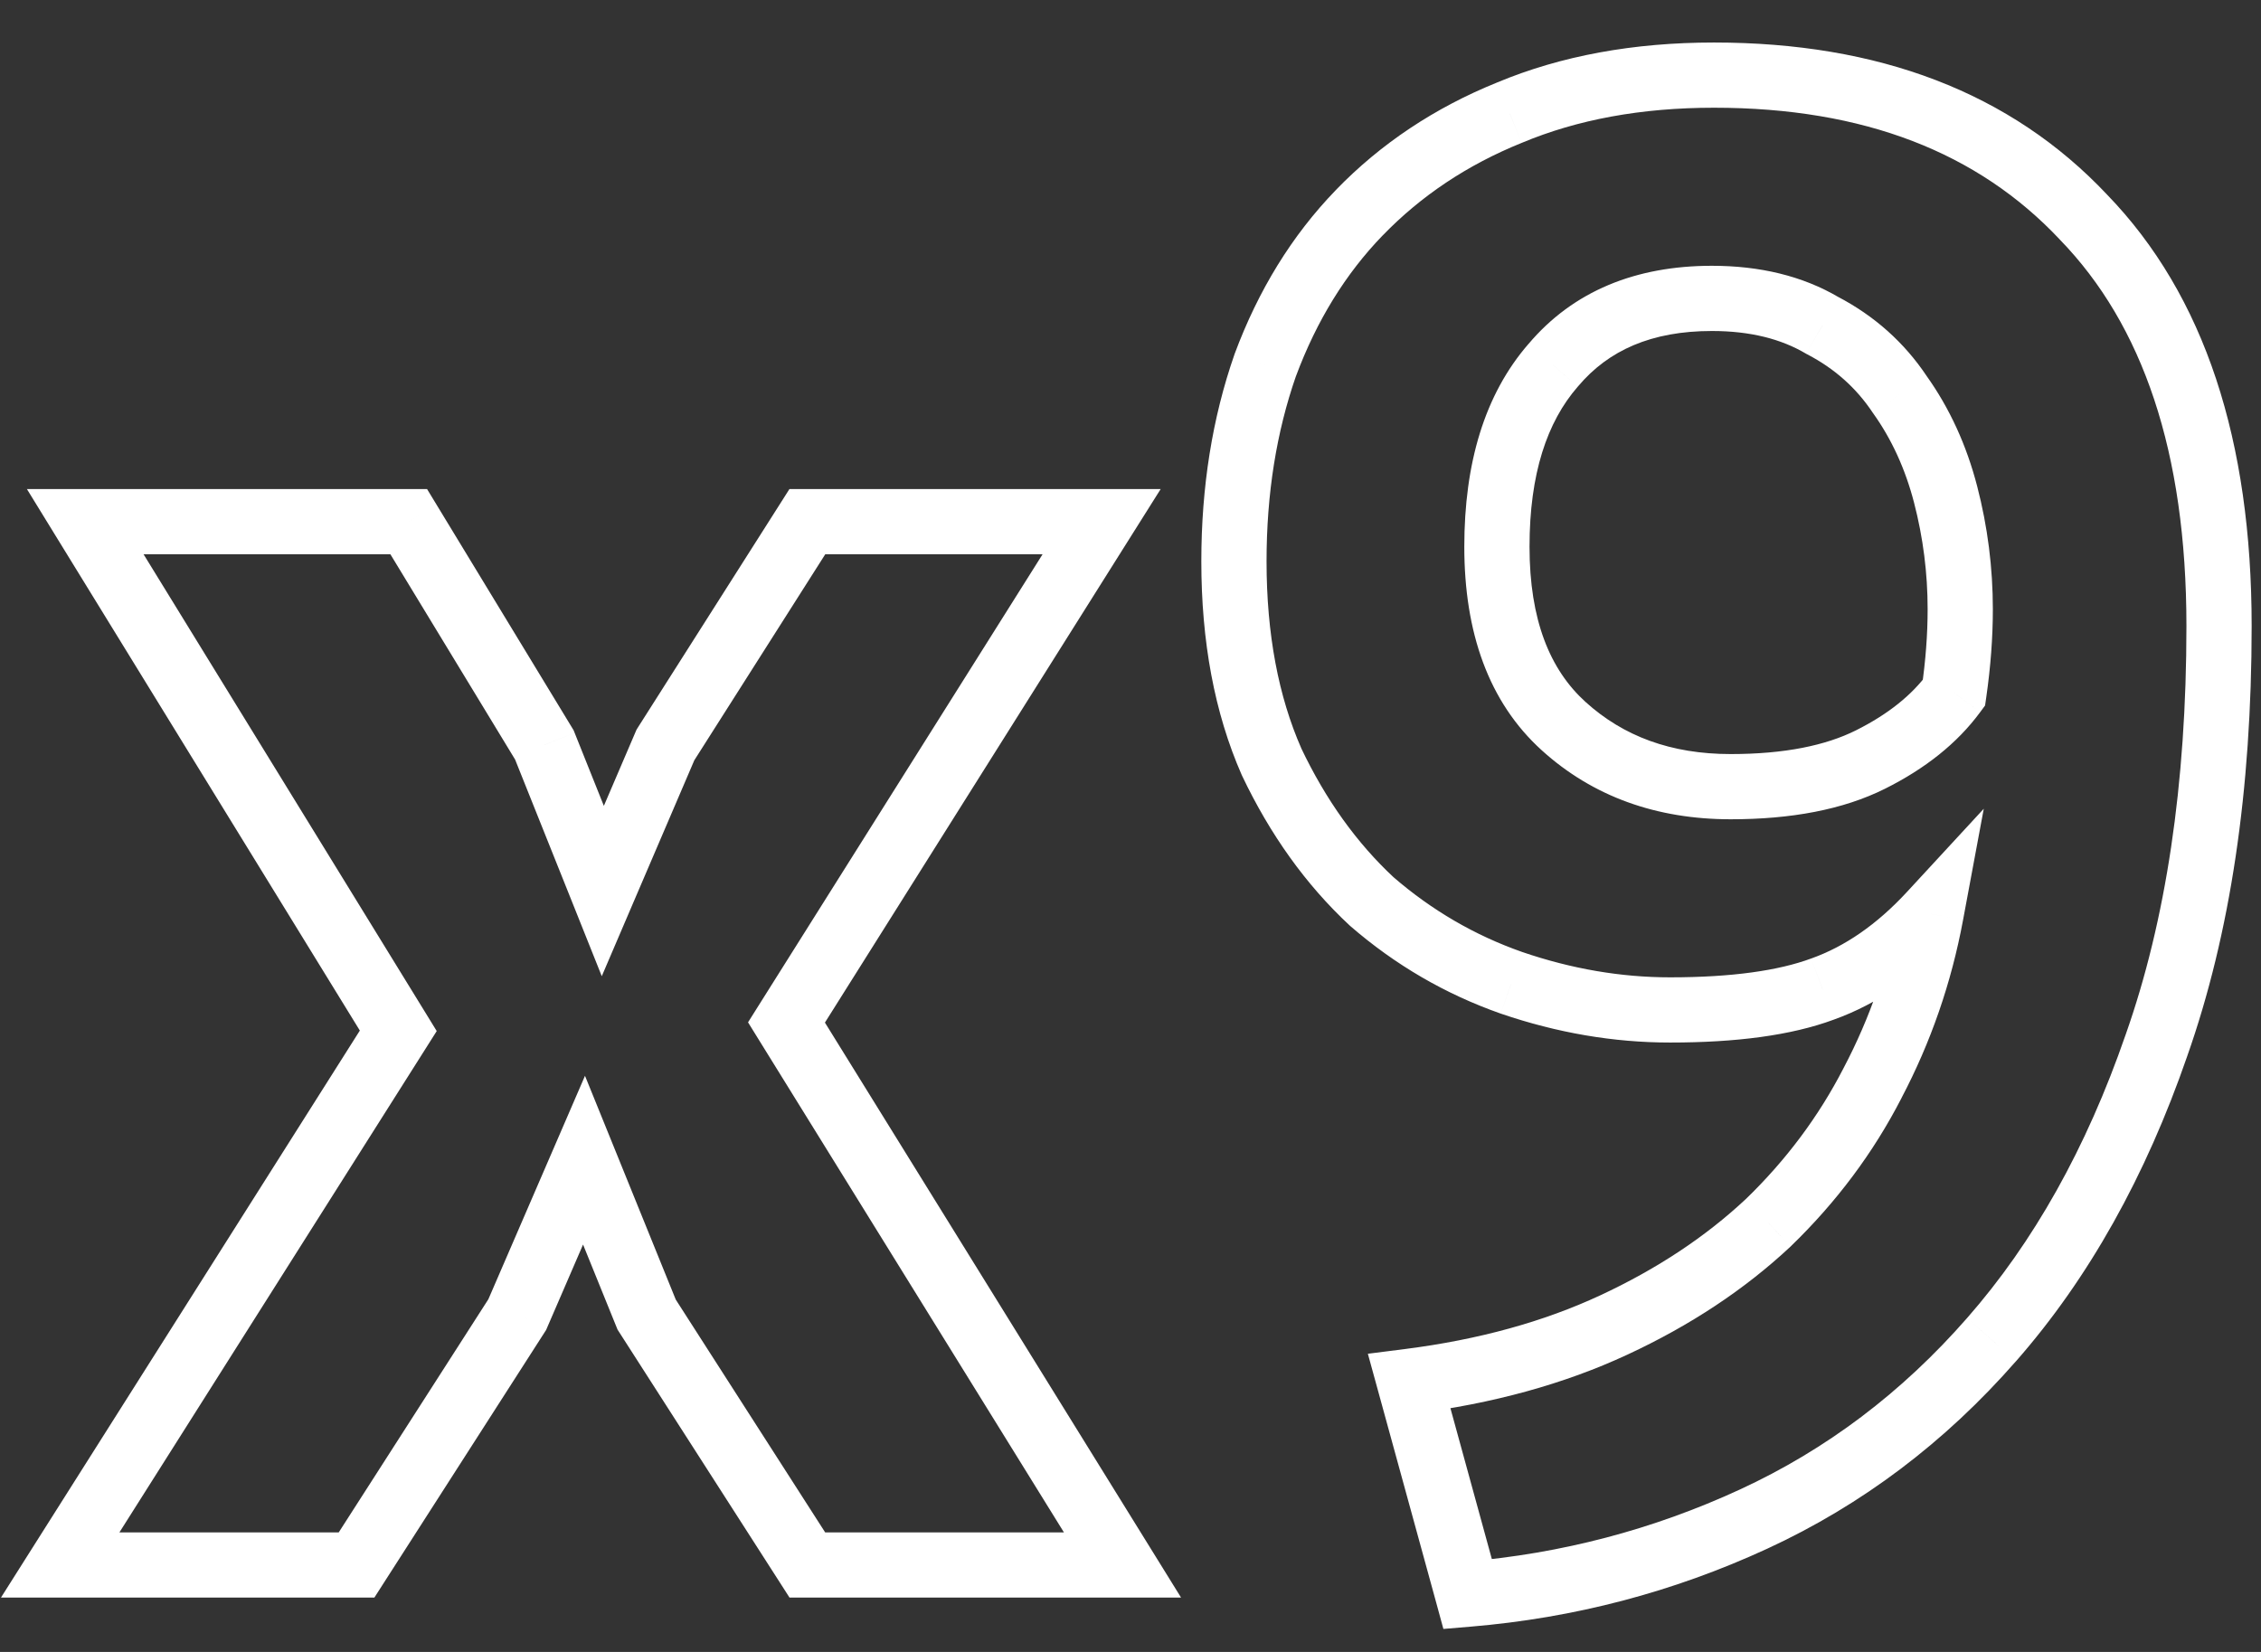 <svg width="52" height="38" viewBox="0 0 52 38" fill="none" xmlns="http://www.w3.org/2000/svg">
<rect x="0" y="0" width="52" height="38" fill="#333333" stroke="none"/>
<path d="M9.16 23.712L9.794 24.113L10.044 23.718L9.799 23.319L9.16 23.712ZM1.96 12V11.25H0.619L1.321 12.393L1.96 12ZM9.4 12L10.041 11.611L9.822 11.25H9.4V12ZM12.52 17.136L13.216 16.858L13.193 16.8L13.161 16.747L12.52 17.136ZM13.864 20.496L13.168 20.774L13.84 22.456L14.553 20.791L13.864 20.496ZM15.304 17.136L14.671 16.734L14.639 16.785L14.615 16.841L15.304 17.136ZM18.568 12V11.25H18.156L17.935 11.598L18.568 12ZM25.336 12L25.971 12.399L26.694 11.25H25.336V12ZM18.088 23.52L17.453 23.121L17.204 23.517L17.45 23.915L18.088 23.52ZM25.816 36V36.75H27.163L26.454 35.605L25.816 36ZM18.568 36L17.937 36.405L18.158 36.75H18.568V36ZM14.872 30.24L14.177 30.522L14.203 30.586L14.241 30.645L14.872 30.24ZM13.432 26.688L14.127 26.406L13.454 24.747L12.744 26.39L13.432 26.688ZM11.896 30.24L12.527 30.645L12.56 30.594L12.584 30.538L11.896 30.24ZM8.2 36V36.75H8.61L8.831 36.405L8.2 36ZM1.384 36L0.75 35.599L0.022 36.75H1.384V36ZM9.799 23.319L2.599 11.607L1.321 12.393L8.521 24.105L9.799 23.319ZM1.96 12.75H9.4V11.25H1.96V12.75ZM8.759 12.389L11.879 17.525L13.161 16.747L10.041 11.611L8.759 12.389ZM11.824 17.415L13.168 20.774L14.56 20.218L13.216 16.858L11.824 17.415ZM14.553 20.791L15.993 17.431L14.615 16.841L13.175 20.201L14.553 20.791ZM15.937 17.538L19.201 12.402L17.935 11.598L14.671 16.734L15.937 17.538ZM18.568 12.75H25.336V11.25H18.568V12.75ZM24.701 11.601L17.453 23.121L18.723 23.919L25.971 12.399L24.701 11.601ZM17.45 23.915L25.178 36.395L26.454 35.605L18.726 23.125L17.45 23.915ZM25.816 35.25H18.568V36.75H25.816V35.25ZM19.199 35.595L15.503 29.835L14.241 30.645L17.937 36.405L19.199 35.595ZM15.567 29.958L14.127 26.406L12.737 26.97L14.177 30.522L15.567 29.958ZM12.744 26.39L11.208 29.942L12.584 30.538L14.12 26.986L12.744 26.39ZM11.265 29.835L7.569 35.595L8.831 36.405L12.527 30.645L11.265 29.835ZM8.2 35.25H1.384V36.75H8.2V35.25ZM2.018 36.401L9.794 24.113L8.526 23.311L0.75 35.599L2.018 36.401ZM29.099 8.4L28.396 8.138L28.393 8.146L28.391 8.153L29.099 8.4ZM31.259 4.896L30.72 4.374L30.72 4.375L31.259 4.896ZM34.715 2.592L34.996 3.287L35.004 3.284L34.715 2.592ZM47.915 4.992L47.368 5.506L47.376 5.514L47.915 4.992ZM49.595 24.048L48.888 23.798L48.886 23.803L49.595 24.048ZM45.803 30.816L45.239 30.321L45.238 30.322L45.803 30.816ZM40.331 34.944L40.017 34.263L40.331 34.944ZM33.755 36.672L33.032 36.87L33.196 37.471L33.817 37.419L33.755 36.672ZM32.411 31.776L32.316 31.032L31.459 31.141L31.688 31.974L32.411 31.776ZM37.115 30.48L37.431 31.16L37.115 30.48ZM40.667 28.128L41.179 28.676L41.188 28.667L40.667 28.128ZM43.067 24.912L42.403 24.563L42.4 24.569L43.067 24.912ZM44.411 21.024L45.148 21.161L45.624 18.604L43.86 20.515L44.411 21.024ZM41.915 22.752L41.663 22.046L41.654 22.049L41.915 22.752ZM34.763 22.608L34.514 23.316L34.52 23.318L34.763 22.608ZM31.547 20.736L31.036 21.285L31.046 21.294L31.056 21.303L31.547 20.736ZM29.243 17.52L28.556 17.822L28.561 17.832L28.565 17.842L29.243 17.52ZM35.963 16.704L35.459 17.26V17.26L35.963 16.704ZM43.019 17.472L43.354 18.143L43.019 17.472ZM44.939 15.936L45.542 16.381L45.654 16.229L45.681 16.042L44.939 15.936ZM44.747 11.376L44.021 11.564L44.747 11.376ZM43.691 9.072L43.067 9.488L43.073 9.498L43.081 9.508L43.691 9.072ZM41.915 7.488L41.533 8.134L41.55 8.144L41.568 8.153L41.915 7.488ZM35.723 8.4L36.288 8.893L36.296 8.884L35.723 8.4ZM29.129 12.912C29.129 11.354 29.358 9.935 29.807 8.647L28.391 8.153C27.88 9.617 27.629 11.206 27.629 12.912H29.129ZM29.802 8.662C30.281 7.373 30.949 6.296 31.798 5.417L30.72 4.375C29.713 5.416 28.94 6.675 28.396 8.138L29.802 8.662ZM31.798 5.418C32.681 4.505 33.744 3.794 34.996 3.287L34.433 1.897C32.997 2.478 31.756 3.303 30.72 4.374L31.798 5.418ZM35.004 3.284C36.274 2.752 37.741 2.478 39.419 2.478V0.978C37.577 0.978 35.908 1.28 34.425 1.9L35.004 3.284ZM39.419 2.478C42.875 2.478 45.492 3.512 47.369 5.506L48.461 4.478C46.242 2.12 43.195 0.978 39.419 0.978V2.478ZM47.376 5.514C49.276 7.472 50.285 10.391 50.285 14.4H51.785C51.785 10.153 50.714 6.8 48.453 4.47L47.376 5.514ZM50.285 14.4C50.285 18.05 49.812 21.178 48.888 23.798L50.302 24.298C51.297 21.478 51.785 18.174 51.785 14.4H50.285ZM48.886 23.803C47.984 26.415 46.765 28.582 45.239 30.321L46.367 31.311C48.041 29.402 49.349 27.057 50.304 24.293L48.886 23.803ZM45.238 30.322C43.737 32.038 41.997 33.349 40.017 34.263L40.645 35.625C42.824 34.619 44.733 33.178 46.367 31.31L45.238 30.322ZM40.017 34.263C38.017 35.186 35.91 35.74 33.693 35.925L33.817 37.419C36.208 37.22 38.485 36.622 40.645 35.625L40.017 34.263ZM34.478 36.474L33.134 31.578L31.688 31.974L33.032 36.87L34.478 36.474ZM32.505 32.52C34.33 32.288 35.974 31.838 37.431 31.16L36.798 29.8C35.503 30.402 34.012 30.816 32.316 31.032L32.505 32.52ZM37.431 31.16C38.871 30.491 40.123 29.664 41.179 28.676L40.154 27.58C39.227 28.448 38.111 29.189 36.798 29.8L37.431 31.16ZM41.188 28.667C42.237 27.652 43.087 26.514 43.734 25.255L42.4 24.569C41.83 25.678 41.081 26.684 40.145 27.589L41.188 28.667ZM43.73 25.261C44.406 23.977 44.879 22.61 45.148 21.161L43.673 20.887C43.431 22.19 43.007 23.415 42.403 24.563L43.73 25.261ZM43.86 20.515C43.158 21.275 42.425 21.773 41.663 22.046L42.167 23.458C43.197 23.09 44.127 22.437 44.962 21.533L43.86 20.515ZM41.654 22.049C40.908 22.325 39.84 22.482 38.411 22.482V23.982C39.925 23.982 41.193 23.819 42.175 23.455L41.654 22.049ZM38.411 22.482C37.282 22.482 36.148 22.289 35.005 21.898L34.52 23.318C35.81 23.759 37.108 23.982 38.411 23.982V22.482ZM35.011 21.9C33.917 21.516 32.928 20.94 32.038 20.169L31.056 21.303C32.086 22.196 33.24 22.868 34.514 23.316L35.011 21.9ZM32.058 20.187C31.207 19.395 30.492 18.403 29.92 17.198L28.565 17.842C29.209 19.197 30.031 20.349 31.036 21.285L32.058 20.187ZM29.93 17.218C29.404 16.021 29.129 14.591 29.129 12.912H27.629C27.629 14.753 27.93 16.395 28.556 17.822L29.93 17.218ZM33.677 12.576C33.677 14.54 34.232 16.148 35.459 17.26L36.466 16.148C35.645 15.404 35.177 14.26 35.177 12.576H33.677ZM35.459 17.26C36.637 18.327 38.103 18.846 39.803 18.846V17.346C38.431 17.346 37.337 16.937 36.466 16.148L35.459 17.26ZM39.803 18.846C41.186 18.846 42.384 18.628 43.354 18.143L42.683 16.801C41.989 17.148 41.043 17.346 39.803 17.346V18.846ZM43.354 18.143C44.268 17.686 45.01 17.104 45.542 16.381L44.335 15.491C43.972 15.984 43.433 16.426 42.683 16.801L43.354 18.143ZM45.681 16.042C45.782 15.339 45.833 14.663 45.833 14.016H44.333C44.333 14.585 44.288 15.189 44.196 15.83L45.681 16.042ZM45.833 14.016C45.833 13.057 45.713 12.114 45.473 11.188L44.021 11.564C44.229 12.367 44.333 13.183 44.333 14.016H45.833ZM45.473 11.188C45.228 10.242 44.839 9.389 44.301 8.636L43.081 9.508C43.503 10.099 43.818 10.782 44.021 11.564L45.473 11.188ZM44.315 8.656C43.795 7.876 43.106 7.264 42.262 6.823L41.568 8.153C42.195 8.48 42.691 8.924 43.067 9.488L44.315 8.656ZM42.296 6.842C41.454 6.345 40.468 6.114 39.371 6.114V7.614C40.257 7.614 40.967 7.799 41.533 8.134L42.296 6.842ZM39.371 6.114C37.623 6.114 36.181 6.694 35.15 7.916L36.296 8.884C36.993 8.058 37.982 7.614 39.371 7.614V6.114ZM35.157 7.907C34.137 9.079 33.677 10.669 33.677 12.576H35.177C35.177 10.899 35.58 9.705 36.288 8.893L35.157 7.907Z" fill="white"/>
</svg>
